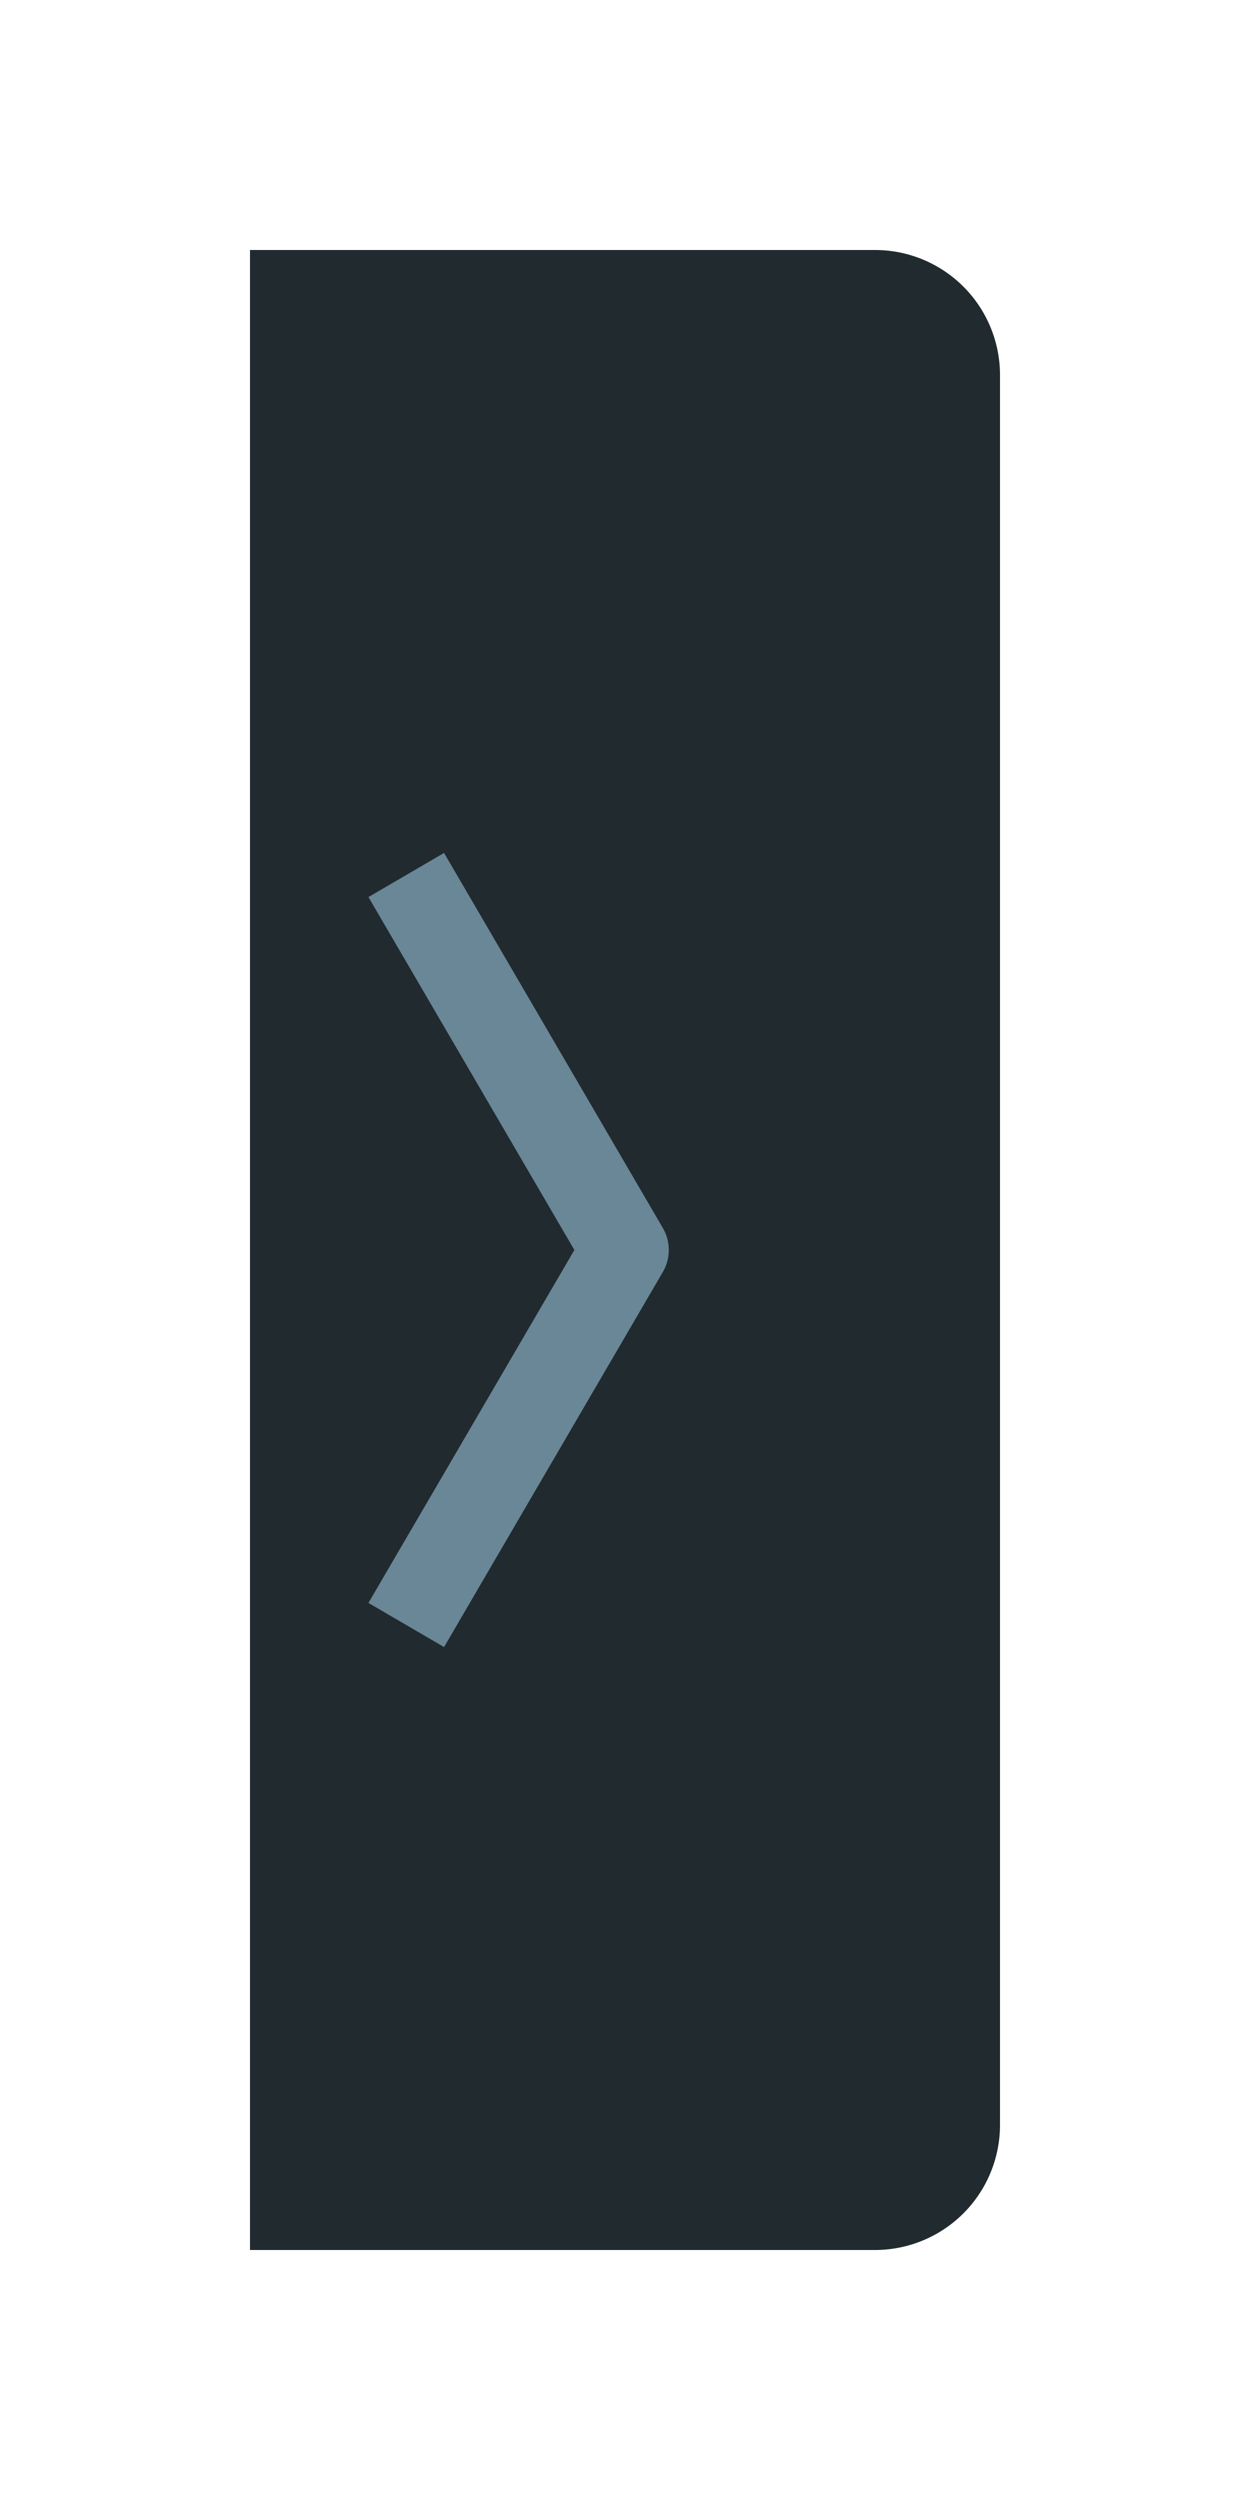 <svg xmlns="http://www.w3.org/2000/svg" width="20" height="40" fill="none" viewBox="0 0 20 40">
  <g class="12x32/Solid/panel_right">
    <g class="Secondary" filter="url(#a)">
      <path fill="#212A2F" d="M2 4h10a2 2 0 0 1 2 2v28a2 2 0 0 1-2 2H2V4Z"/>
    </g>
    <path fill="#698796" fill-rule="evenodd" d="m10.605 19.647-3.5-6-1.21.706L9.19 20l-3.295 5.647 1.21.706 3.5-6a.7.7 0 0 0 0-.706Z" class="Primary" clip-rule="evenodd"/>
  </g>
  <defs>
    <filter id="a" width="20" height="40" x="0" y="0" class="a" color-interpolation-filters="sRGB" filterUnits="userSpaceOnUse">
      <feFlood flood-opacity="0" result="BackgroundImageFix"/>
      <feColorMatrix in="SourceAlpha" result="hardAlpha" values="0 0 0 0 0 0 0 0 0 0 0 0 0 0 0 0 0 0 127 0"/>
      <feOffset dx="2"/>
      <feGaussianBlur stdDeviation="2"/>
      <feComposite in2="hardAlpha" operator="out"/>
      <feColorMatrix values="0 0 0 0 0 0 0 0 0 0 0 0 0 0 0 0 0 0 0.25 0"/>
      <feBlend in2="BackgroundImageFix" result="effect1_dropShadow_7488_208"/>
      <feBlend in="SourceGraphic" in2="effect1_dropShadow_7488_208" result="shape"/>
    </filter>
  </defs>
</svg>

